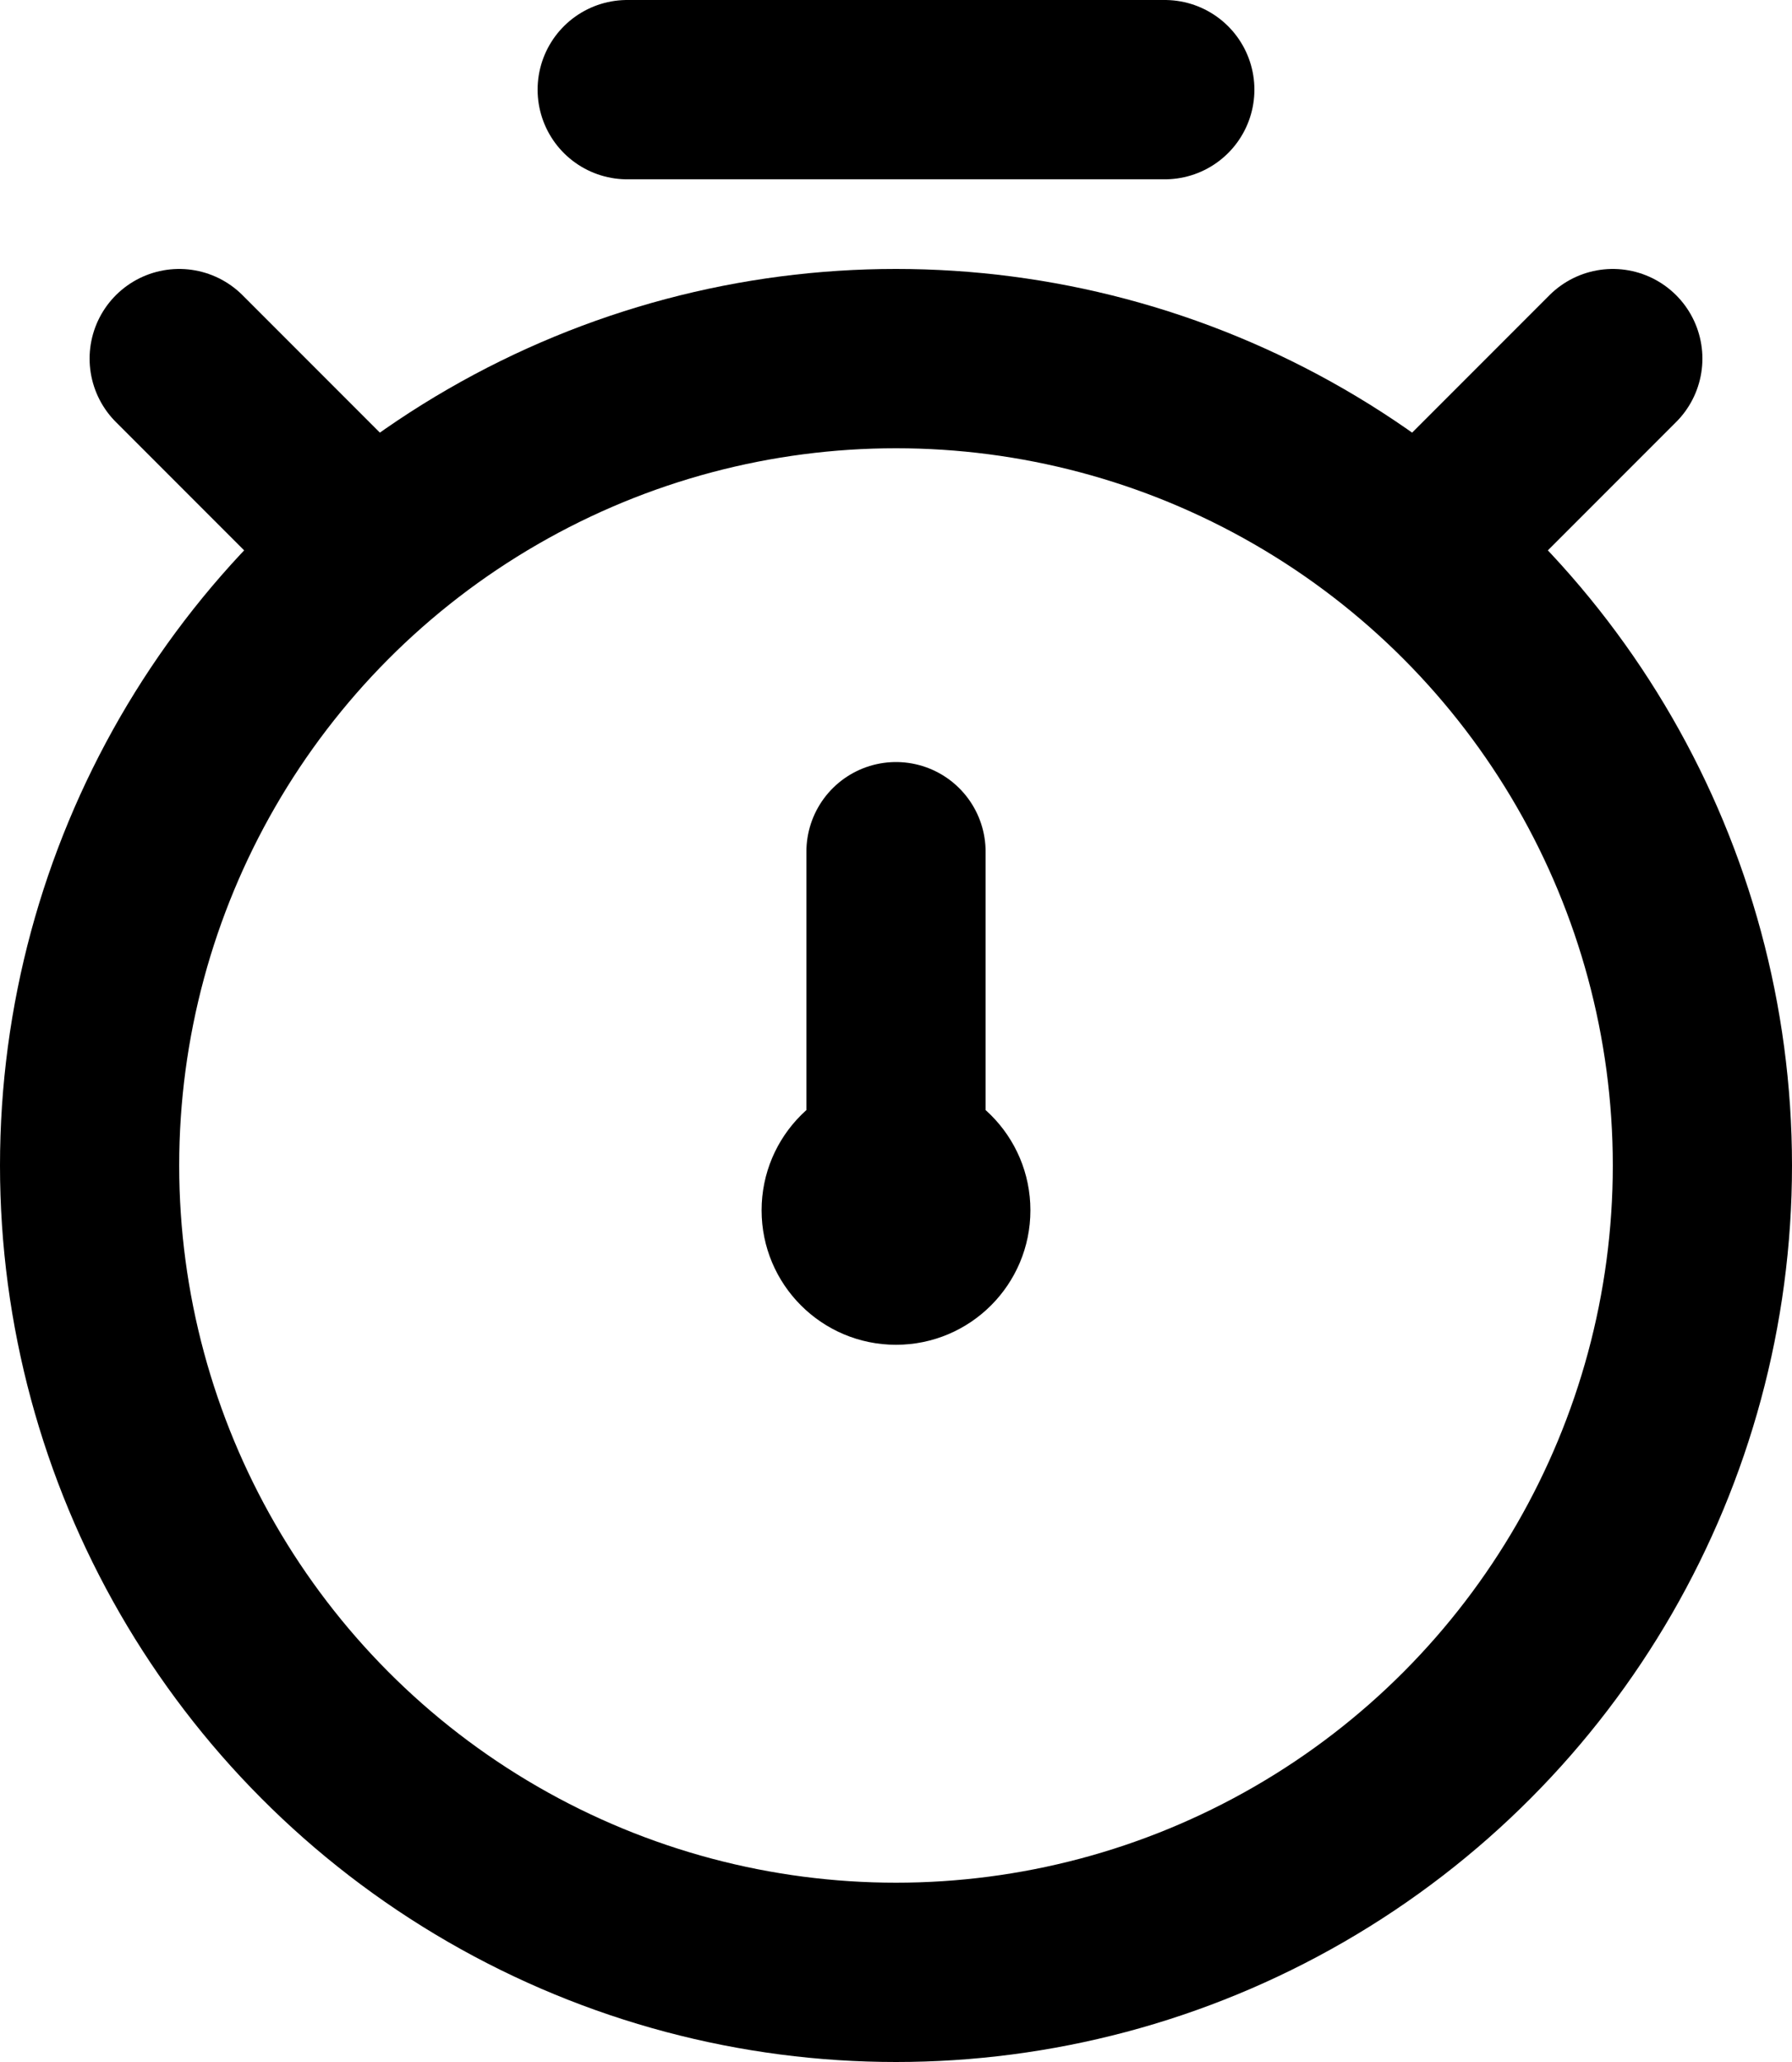 <svg width="20" height="23" viewBox="0 0 20 23" fill="none" xmlns="http://www.w3.org/2000/svg">
<circle cx="10" cy="13.5" r="1.5" fill="black"/>
<circle cx="10" cy="13" r="9" stroke="black" stroke-width="2"/>
<path d="M10 9.5V13.5" stroke="black" stroke-width="2" stroke-linecap="round"/>
<path d="M2 4L4 6" stroke="black" stroke-width="2" stroke-linecap="round"/>
<path d="M18 4L16 6" stroke="black" stroke-width="2" stroke-linecap="round"/>
<path d="M7 1H13" stroke="black" stroke-width="2" stroke-linecap="round"/>
</svg>
